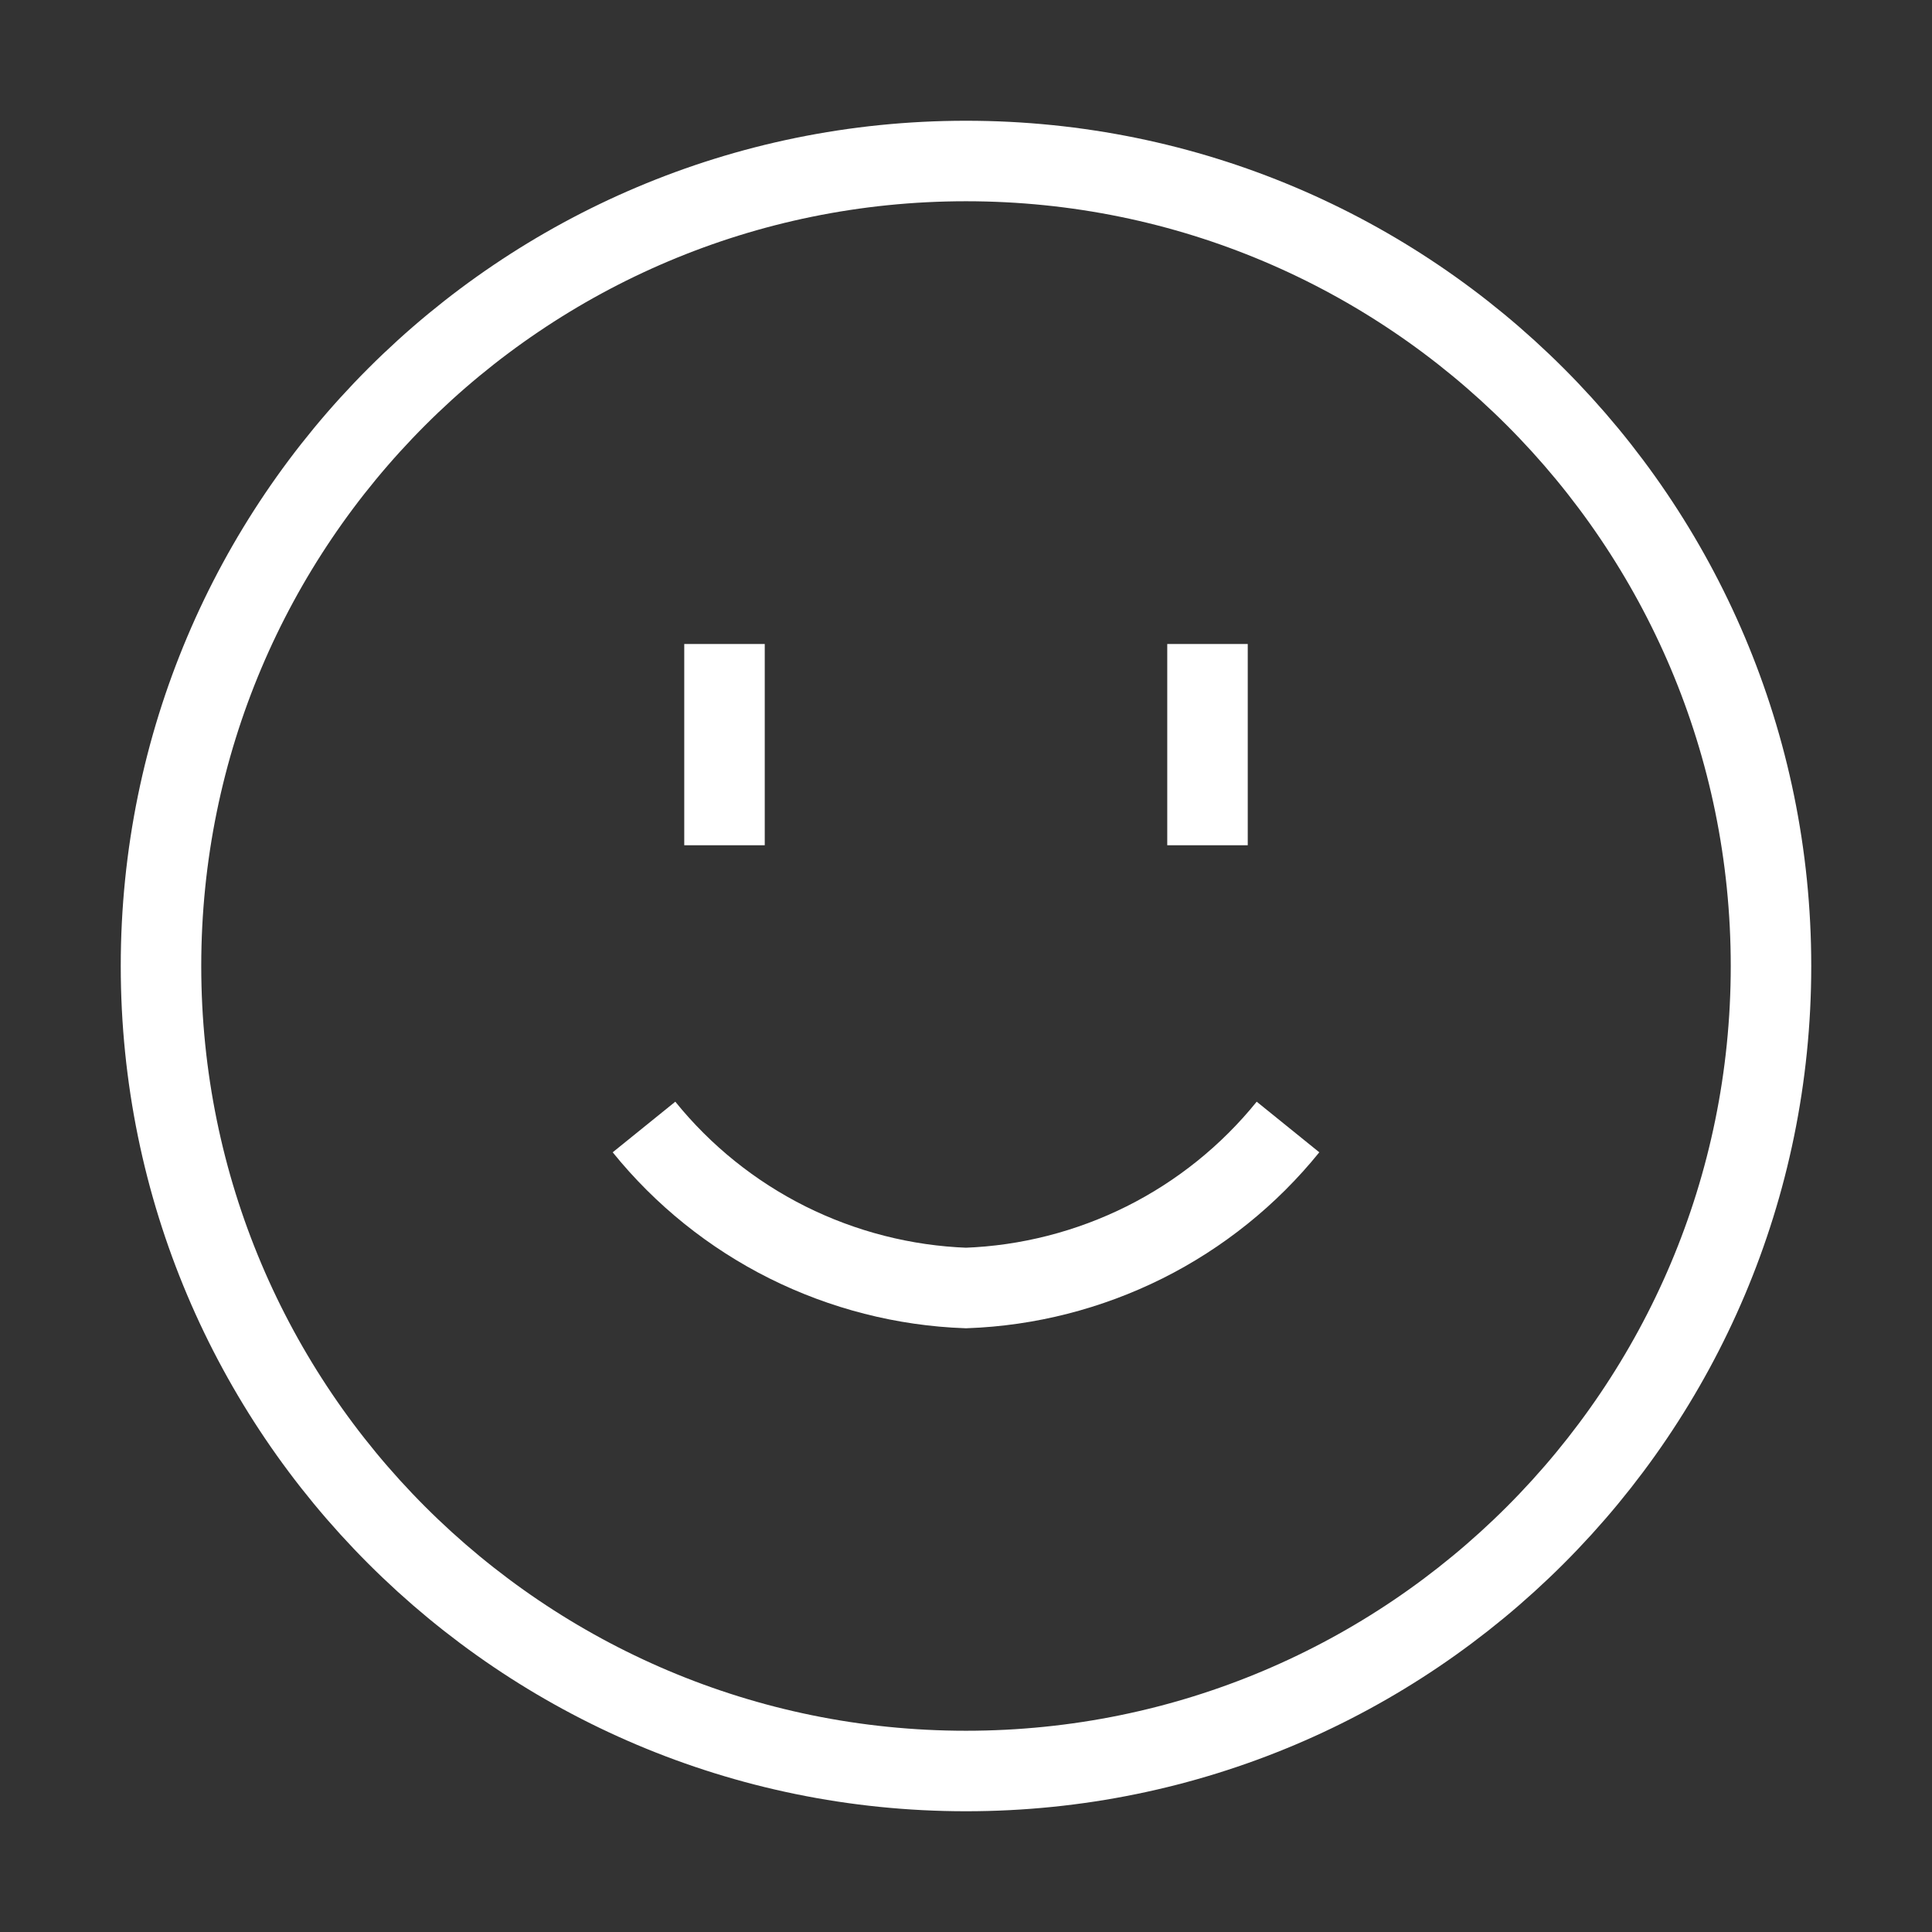<svg width="24" height="24" viewBox="0 0 24 24" fill="none" xmlns="http://www.w3.org/2000/svg">
<rect x="0" y="0" width="24" height="24" fill="#333333" stroke="none"/>
<path d="M12 22C17.523 22 22 17.523 22 12C22 6.477 17.523 2 12 2C6.477 2 2 6.477 2 12C2 17.523 6.477 22 12 22Z" stroke="white"/>
<path d="M8 14C8.485 14.6 9.093 15.089 9.783 15.434C10.473 15.778 11.229 15.972 12 16C12.771 15.972 13.527 15.778 14.217 15.434C14.907 15.089 15.515 14.6 16 14" stroke="white"/>
<path d="M15 10.5V8" stroke="white"/>
<path d="M9 10.5V8" stroke="white"/>
</svg>
